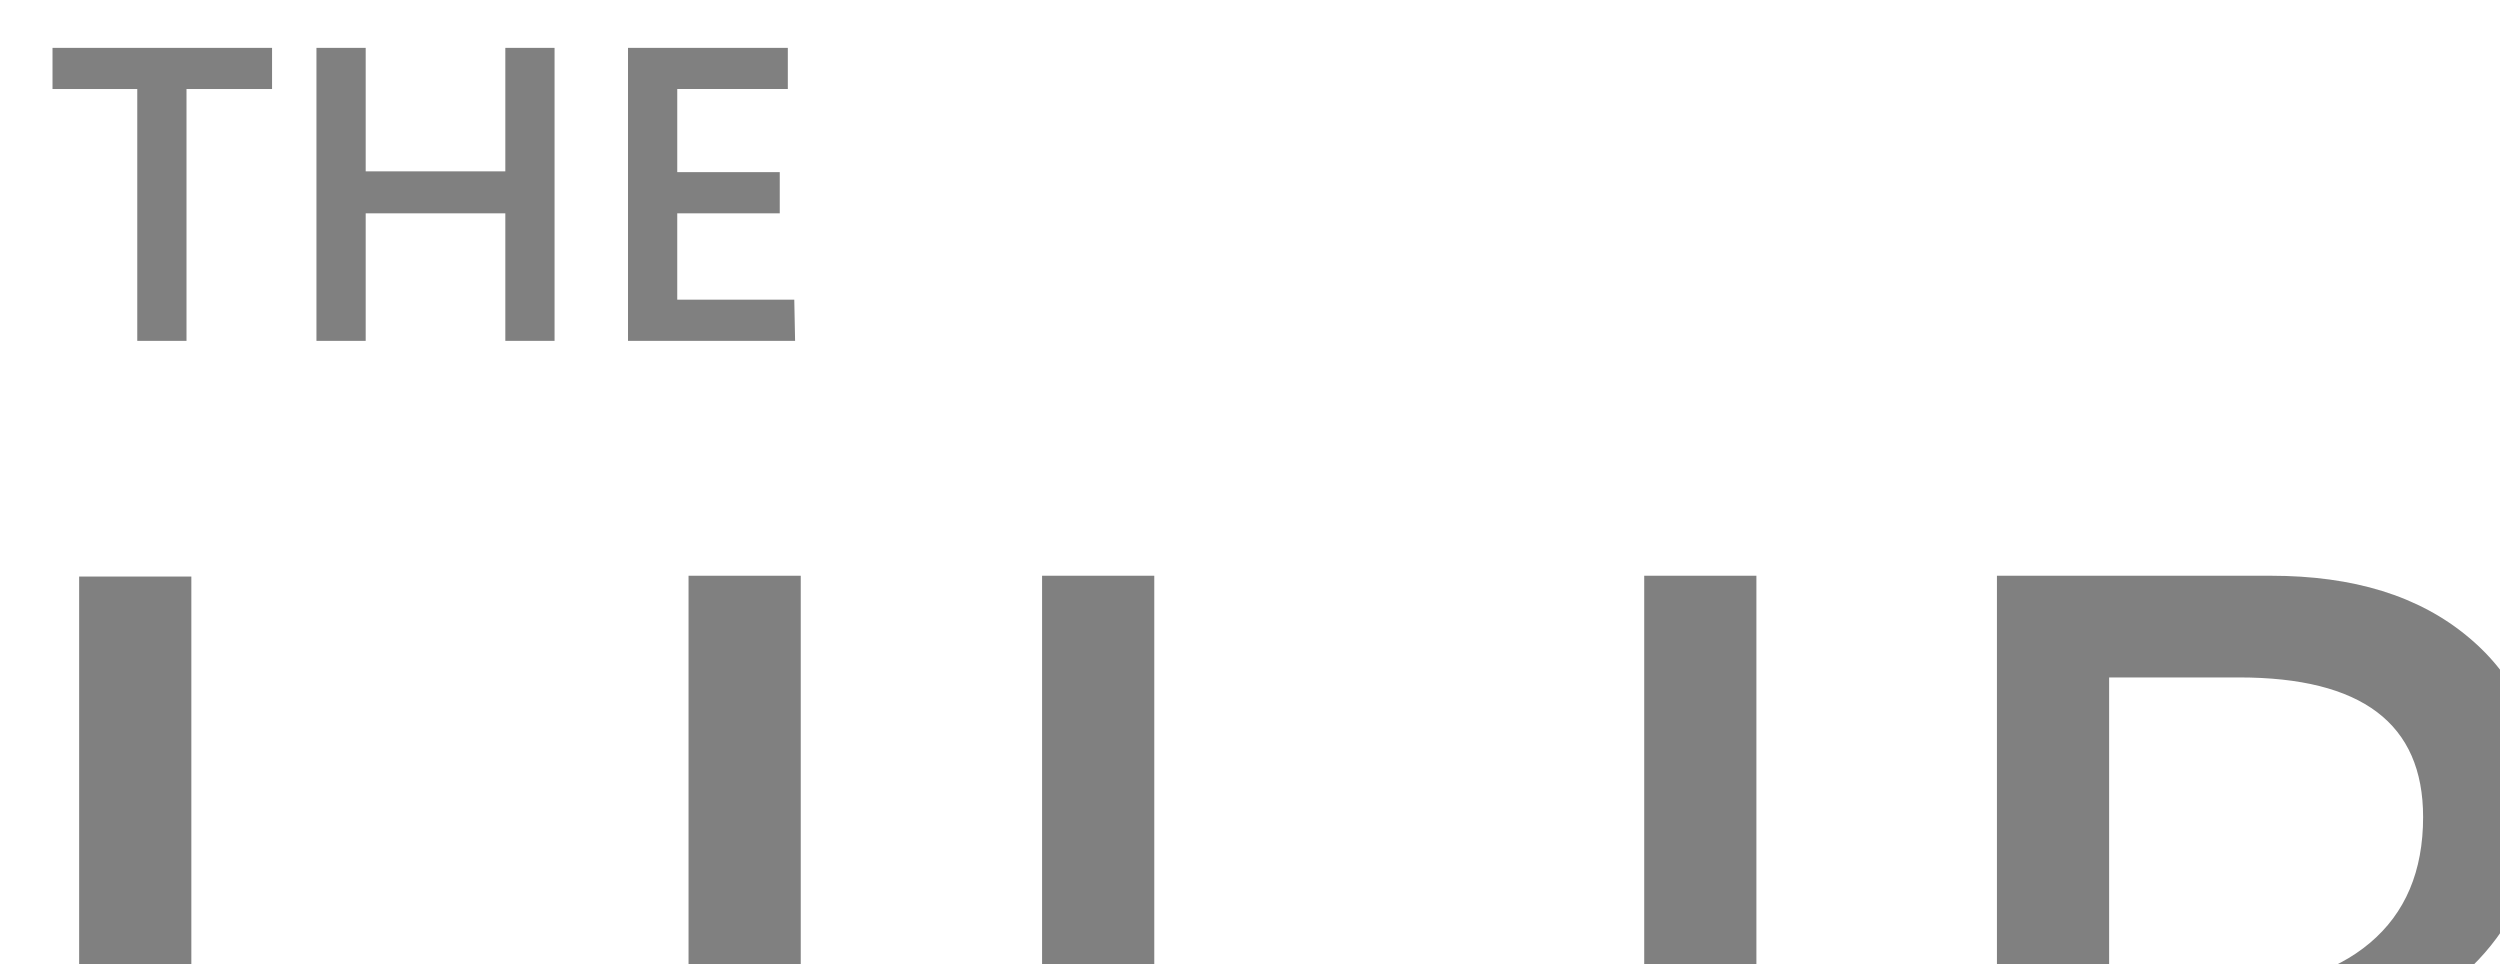 <?xml version="1.0" encoding="UTF-8" standalone="no"?>
<svg
   xmlns:dc="http://purl.org/dc/elements/1.1/"
   xmlns:cc="http://creativecommons.org/ns#"
   xmlns:rdf="http://www.w3.org/1999/02/22-rdf-syntax-ns#"
   xmlns:svg="http://www.w3.org/2000/svg"
   xmlns="http://www.w3.org/2000/svg"
   xmlns:sodipodi="http://sodipodi.sourceforge.net/DTD/sodipodi-0.dtd"
   xmlns:inkscape="http://www.inkscape.org/namespaces/inkscape"
   height="119.49mm"
   width="309.73mm"
   version="1.1"
   viewBox="0 0 309.728 119.491"
   id="svg32"
   sodipodi:docname="BrandWordmarkOnly.svg"
   inkscape:version="0.92.4 (33fec40, 2019-01-16)">
  <defs
     id="defs36" />
  <sodipodi:namedview
     pagecolor="#ffffff"
     bordercolor="#666666"
     borderopacity="1"
     objecttolerance="10"
     gridtolerance="10"
     guidetolerance="10"
     inkscape:pageopacity="0"
     inkscape:pageshadow="2"
     inkscape:window-width="1920"
     inkscape:window-height="1004"
     id="namedview34"
     showgrid="false"
     inkscape:zoom="0.30410894"
     inkscape:cx="180.85624"
     inkscape:cy="225.80787"
     inkscape:window-x="1920"
     inkscape:window-y="0"
     inkscape:window-maximized="1"
     inkscape:current-layer="g30" />
  <g
     id="g30">
    <g
       id="g28"
       transform="translate(-162.696,-0.87)">
      <path
         d="m 196.4,11.9 h -10.6 v 31.2 h -6.1 V 11.9 H 169.2 V 6.8 h 27.2 z"
         id="path16"
         inkscape:connector-curvature="0"
         style="fill:#808080" />
      <path
         d="m 231.4,43.1 h -6.1 V 27.3 H 208 v 15.8 h -6.1 V 6.8 h 6.1 v 15.3 h 17.3 V 6.8 h 6.1 z"
         id="path18"
         inkscape:connector-curvature="0"
         style="fill:#808080" />
      <path
         d="M 261.2,43.1 H 240.5 V 6.8 h 19.8 v 5.1 h -13.7 v 10.3 h 12.7 v 5.1 H 246.6 V 38 h 14.5 z"
         id="path20"
         inkscape:connector-curvature="0"
         style="fill:#808080" />
      <path
         d="M 261.9,191.2 H 248 V 137 h -61.6 v 54.3 h -13.9 v -119 h 13.9 v 52.2 H 248 V 72.2 h 13.9 z"
         id="path22"
         inkscape:connector-curvature="0"
         style="fill:#808080" />
      <path
         d="m 380.3,143.1 c 0,33.4 -15.1,50.1 -45.2,50.1 -28.9,0 -43.3,-16.1 -43.3,-48.2 V 72.2 h 13.9 v 71.9 c 0,24.4 10.3,36.6 30.9,36.6 19.9,0 29.8,-11.8 29.8,-35.4 V 72.2 h 13.9 z"
         id="path24"
         inkscape:connector-curvature="0"
         style="fill:#808080" />
      <path
         class="st6"
         d="M 410.1,191.2 V 72.2 H 444 c 10.3,0 18.4,2.5 24.5,7.6 6,5 9,11.6 9,19.7 0,6.7 -1.8,12.6 -5.5,17.6 -3.7,5 -8.7,8.5 -15.1,10.6 v 0.3 c 8,0.9 14.4,4 19.3,9.1 4.8,5.1 7.2,11.7 7.2,19.9 0,10.2 -3.7,18.4 -11,24.7 -7.3,6.3 -16.5,9.5 -27.6,9.5 z M 424,84.8 v 38.4 h 14.3 c 7.6,0 13.6,-1.8 18,-5.5 4.4,-3.7 6.6,-8.9 6.6,-15.6 0,-11.6 -7.6,-17.3 -22.8,-17.3 z m 0,51 v 42.8 h 19 c 8.2,0 14.5,-1.9 19,-5.8 4.5,-3.9 6.8,-9.2 6.8,-15.9 0,-14.1 -9.6,-21.1 -28.7,-21.1 z"
         id="path26"
         inkscape:connector-curvature="0"
         style="fill:#808080" />
    </g>
  </g>
</svg>
